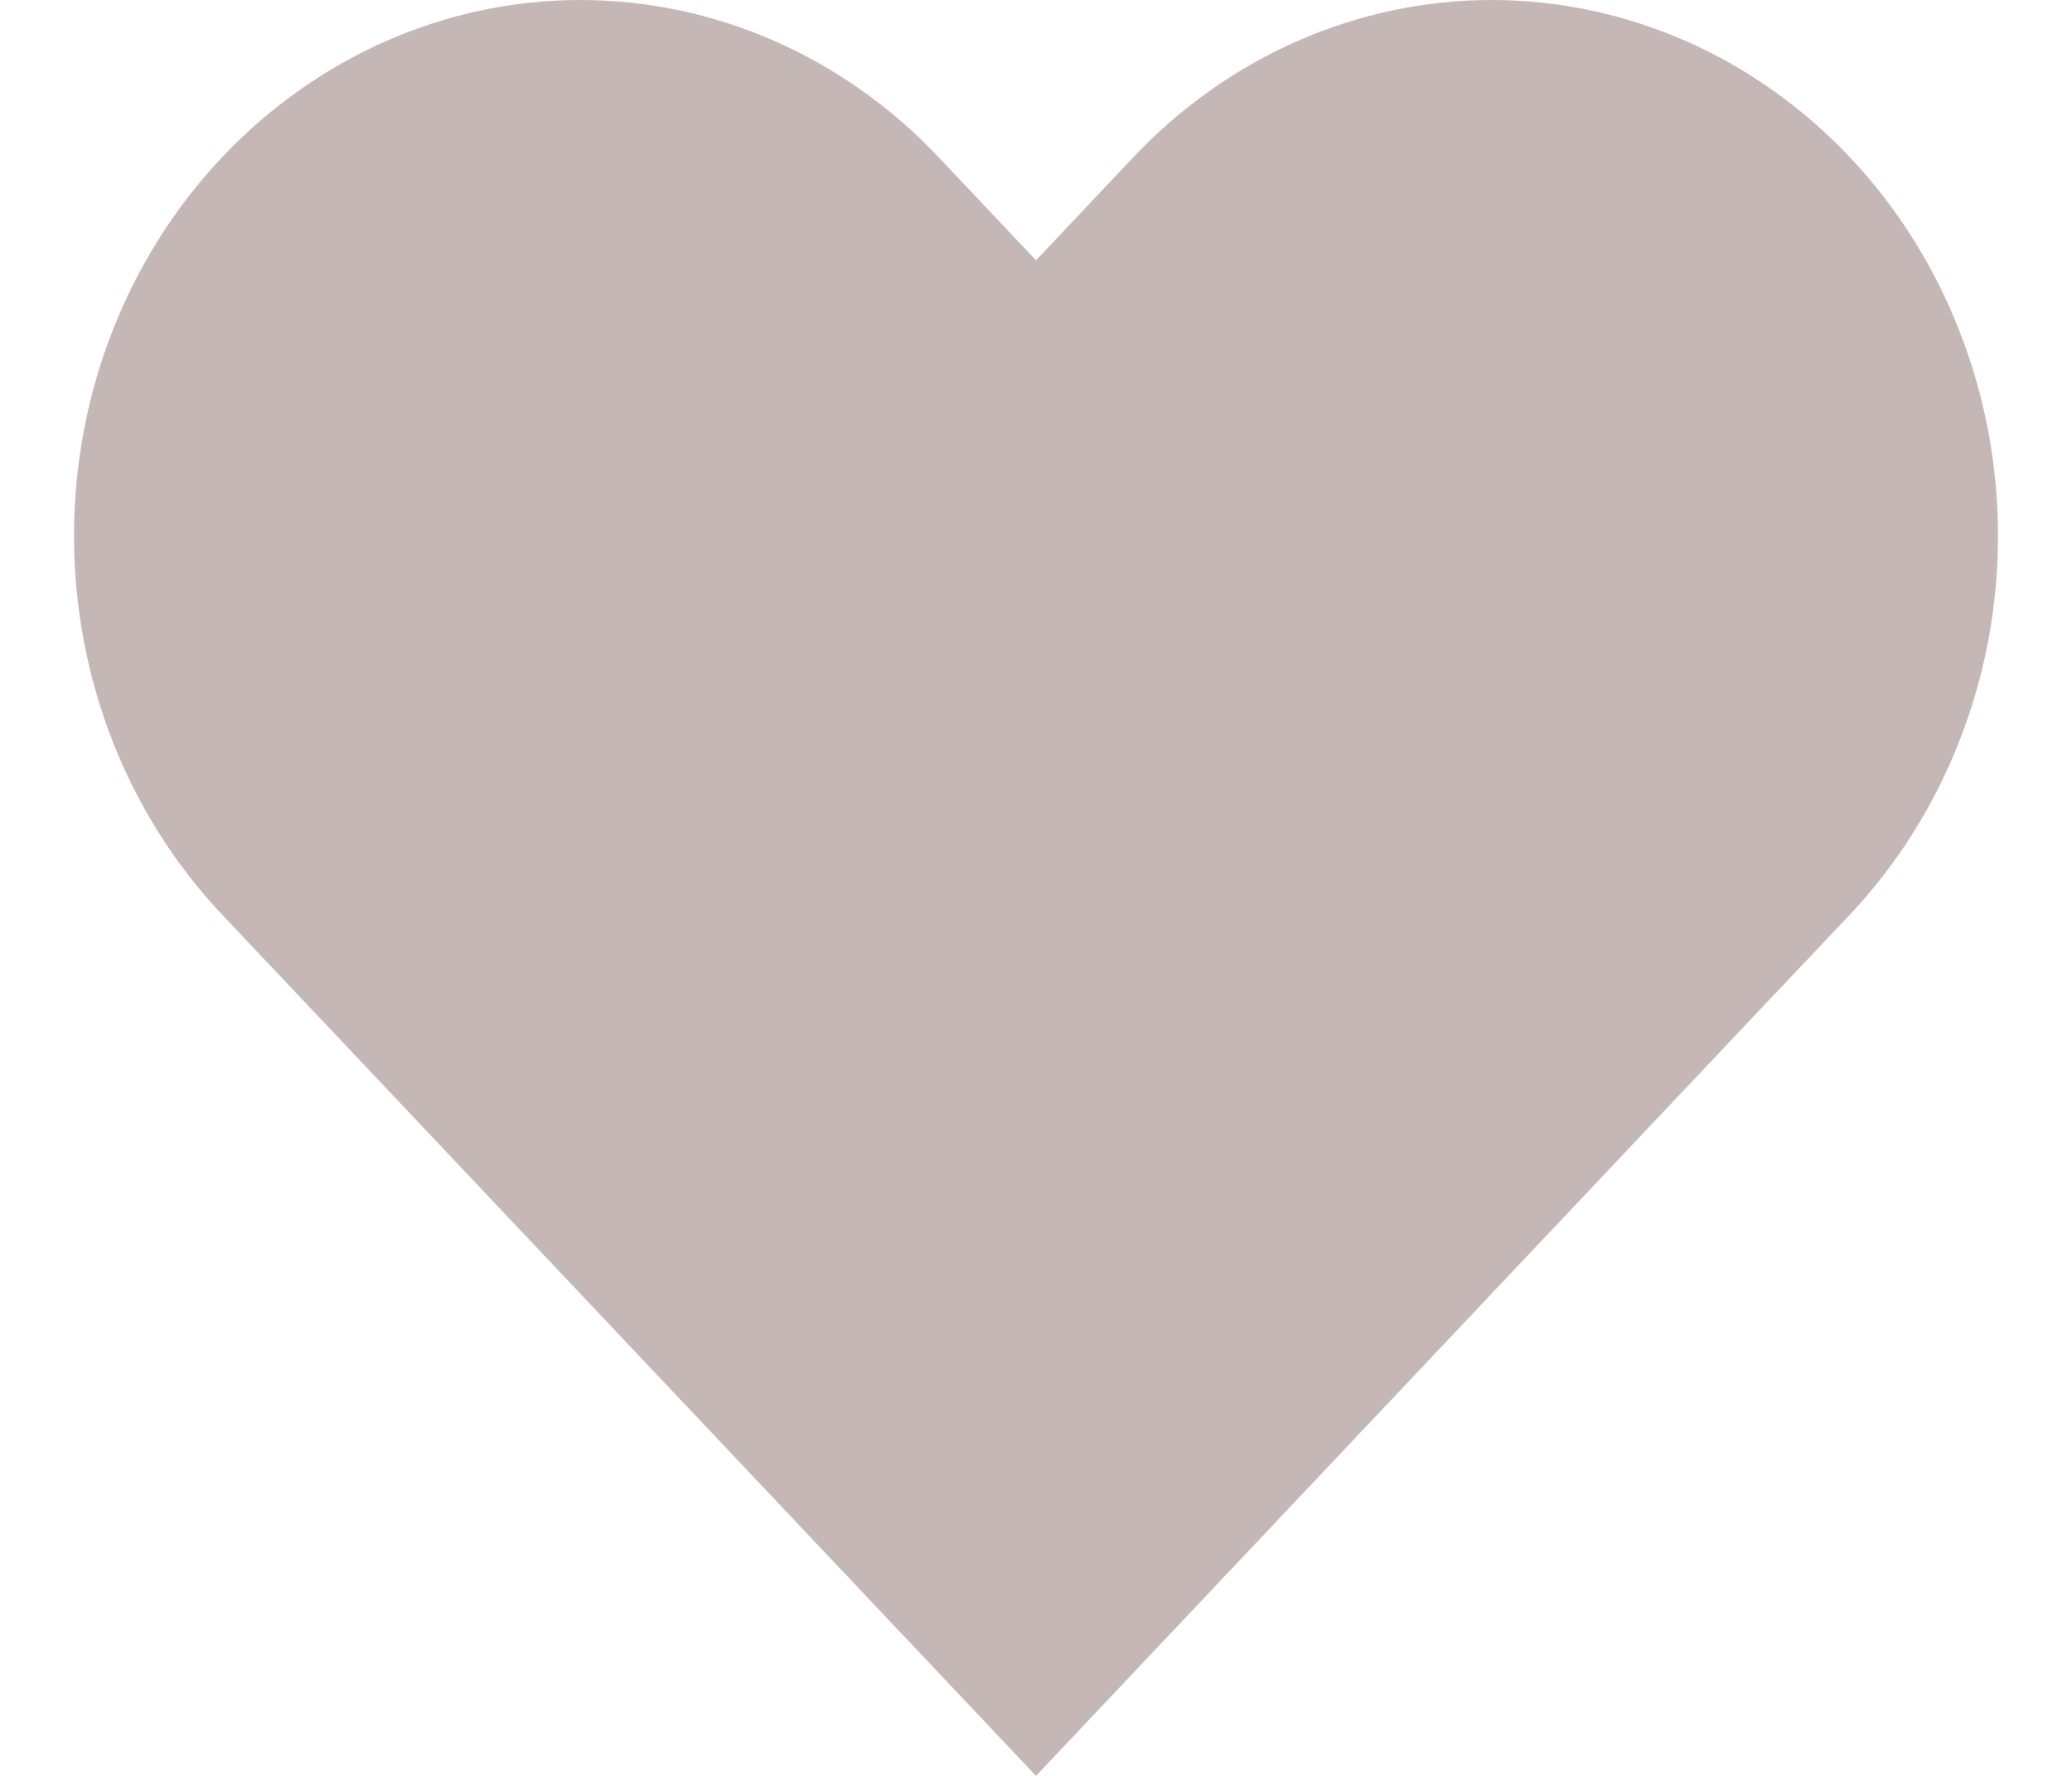 <svg width="14" height="12" viewBox="0 0 14 12" fill="none" xmlns="http://www.w3.org/2000/svg">
<path d="M12.498 1.061C12.18 0.725 11.803 0.458 11.388 0.276C10.973 0.094 10.528 0 10.078 0C9.629 0 9.184 0.094 8.769 0.276C8.354 0.458 7.977 0.725 7.659 1.061L7 1.759L6.341 1.061C5.699 0.382 4.829 0 3.921 0C3.014 0 2.144 0.382 1.502 1.061C0.86 1.74 0.5 2.661 0.5 3.621C0.5 4.582 0.86 5.503 1.502 6.182L2.161 6.879L7 12L11.838 6.879L12.498 6.182C12.815 5.845 13.068 5.446 13.239 5.007C13.412 4.568 13.5 4.097 13.5 3.621C13.5 3.146 13.412 2.675 13.239 2.236C13.068 1.796 12.815 1.397 12.498 1.061Z" fill="#C6B7B7"/>
</svg>
